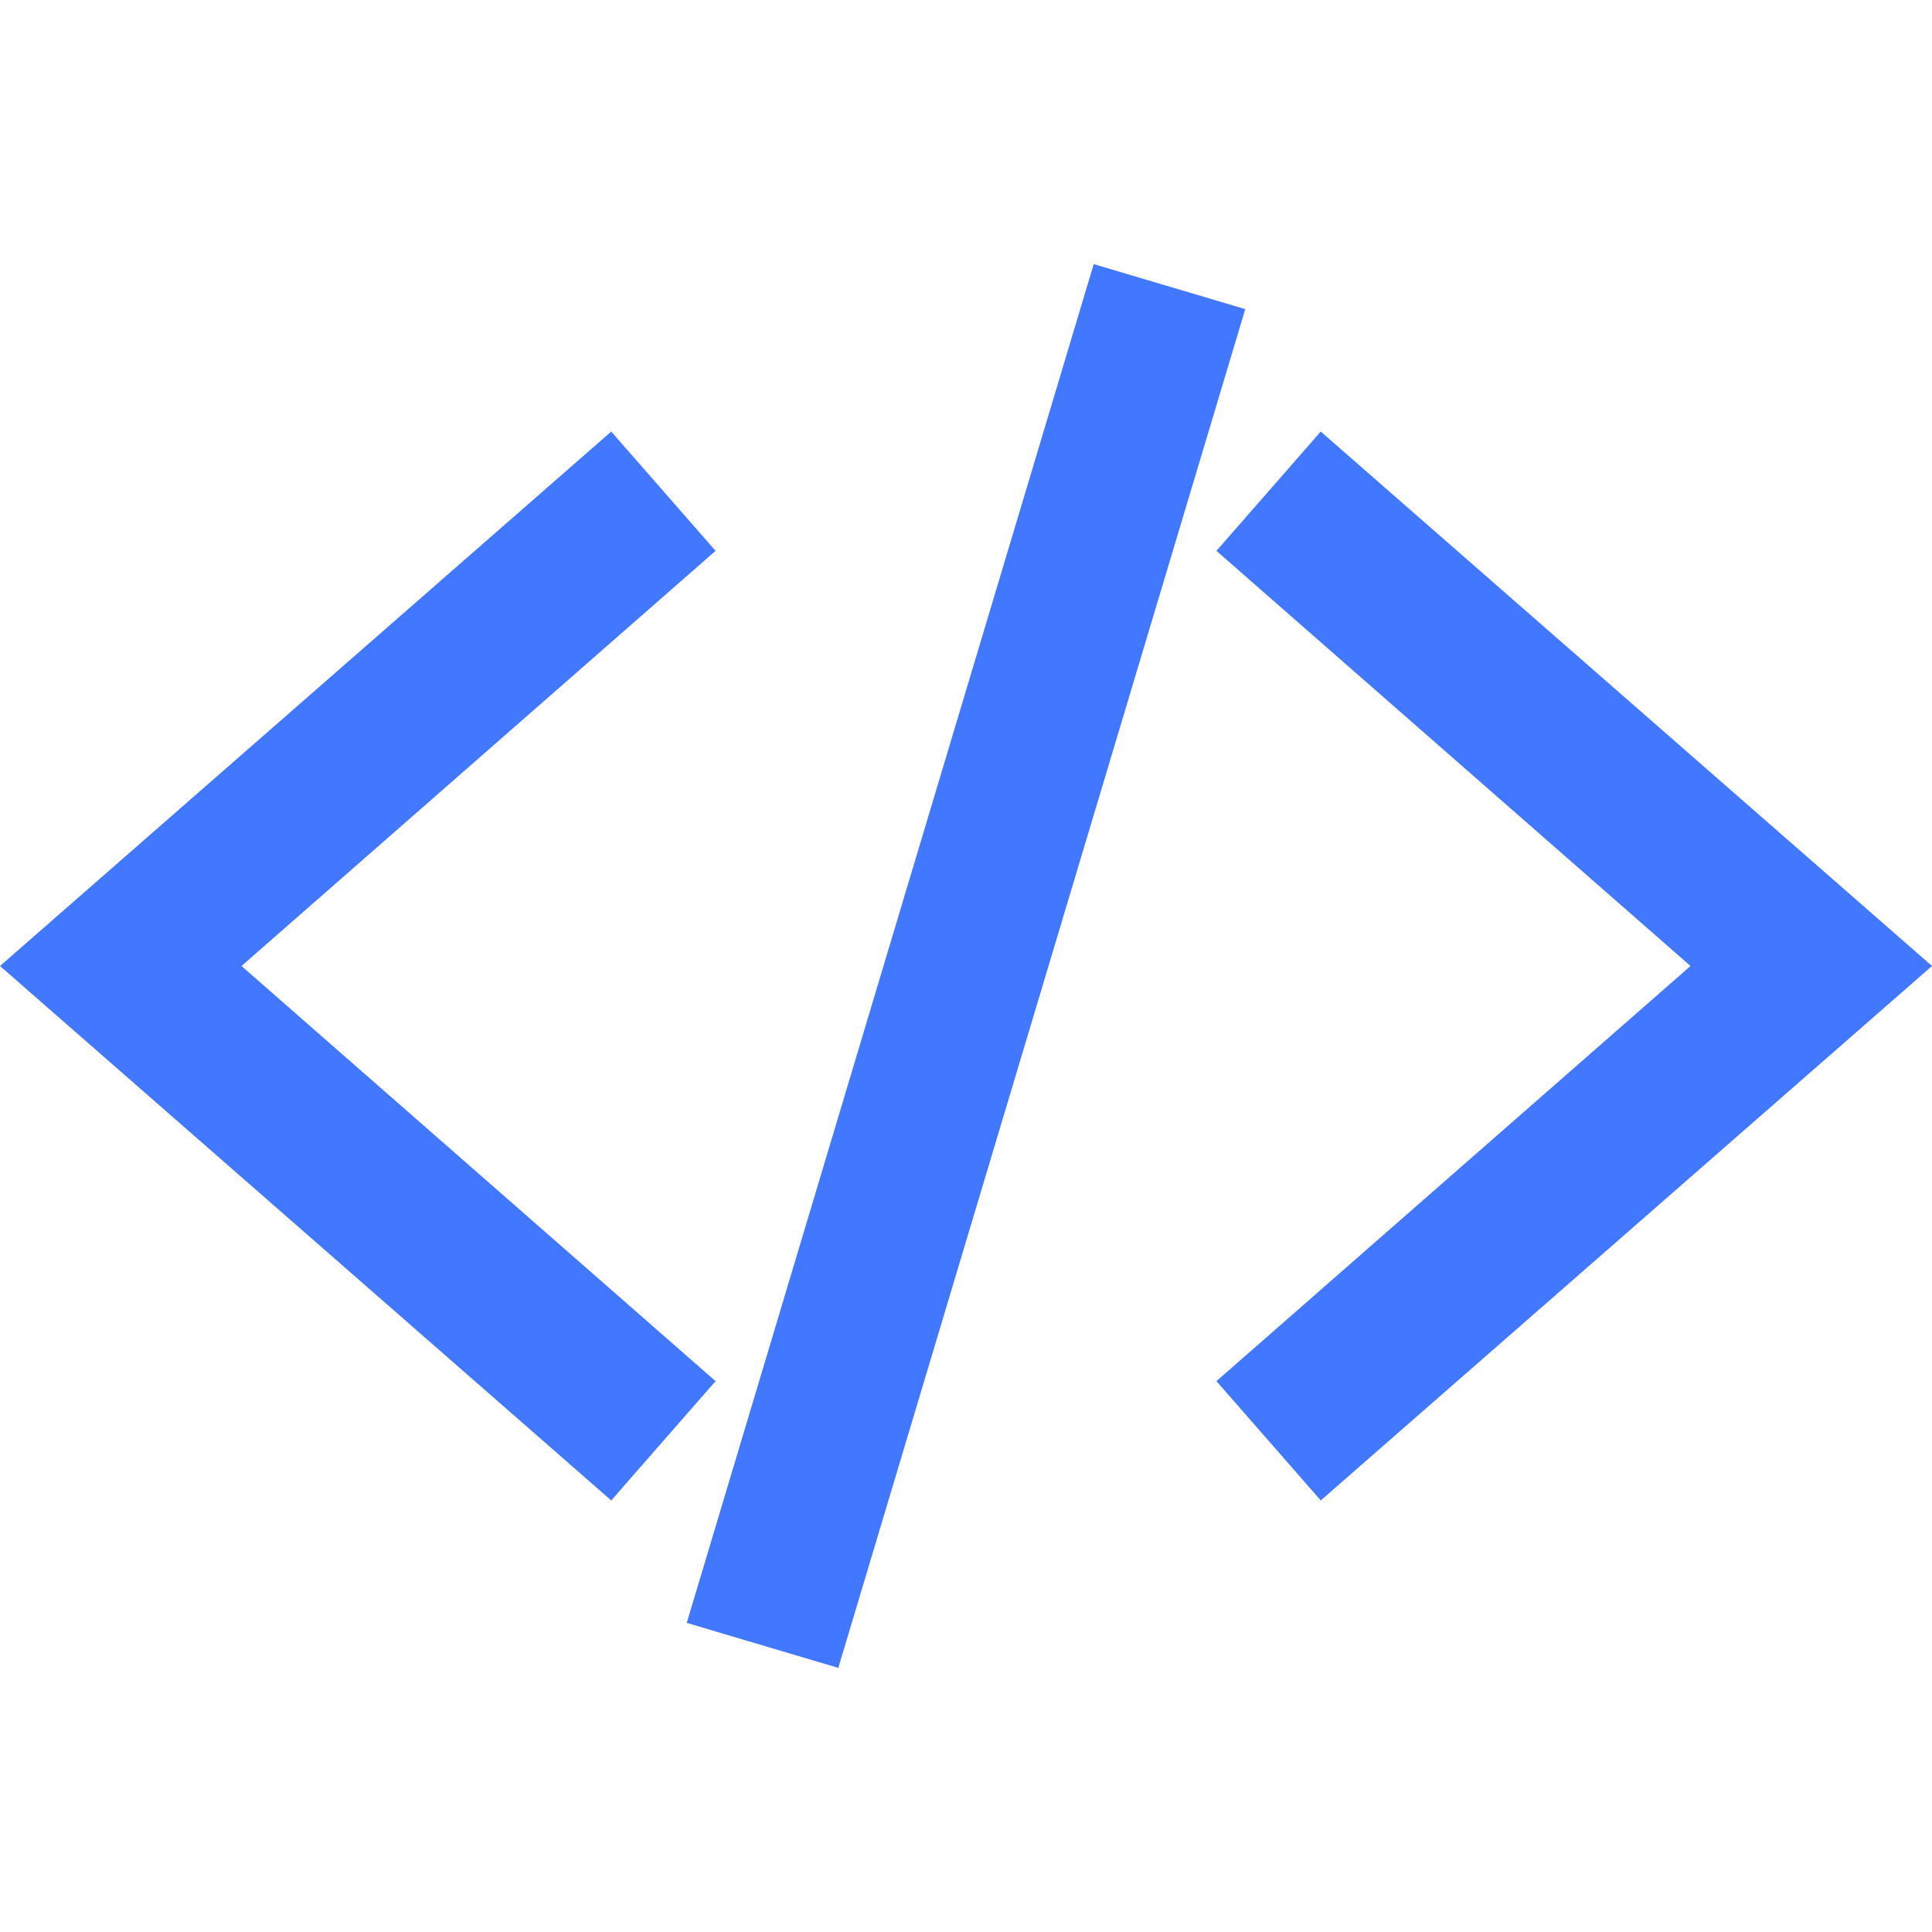<svg width="48" height="48" viewBox="0 0 48 48" fill="none" xmlns="http://www.w3.org/2000/svg">
<path d="M15.186 37.278L0 24L15.186 10.722L17.778 13.686L6 24L17.778 34.314L15.186 37.278ZM32.814 37.278L30.222 34.314L42 24L30.222 13.686L32.814 10.722L48 24L32.814 37.278ZM20.827 41.438L17.062 40.32L27.173 6.562L30.938 7.68L20.827 41.438Z" fill="#4277FF"/>
</svg>
